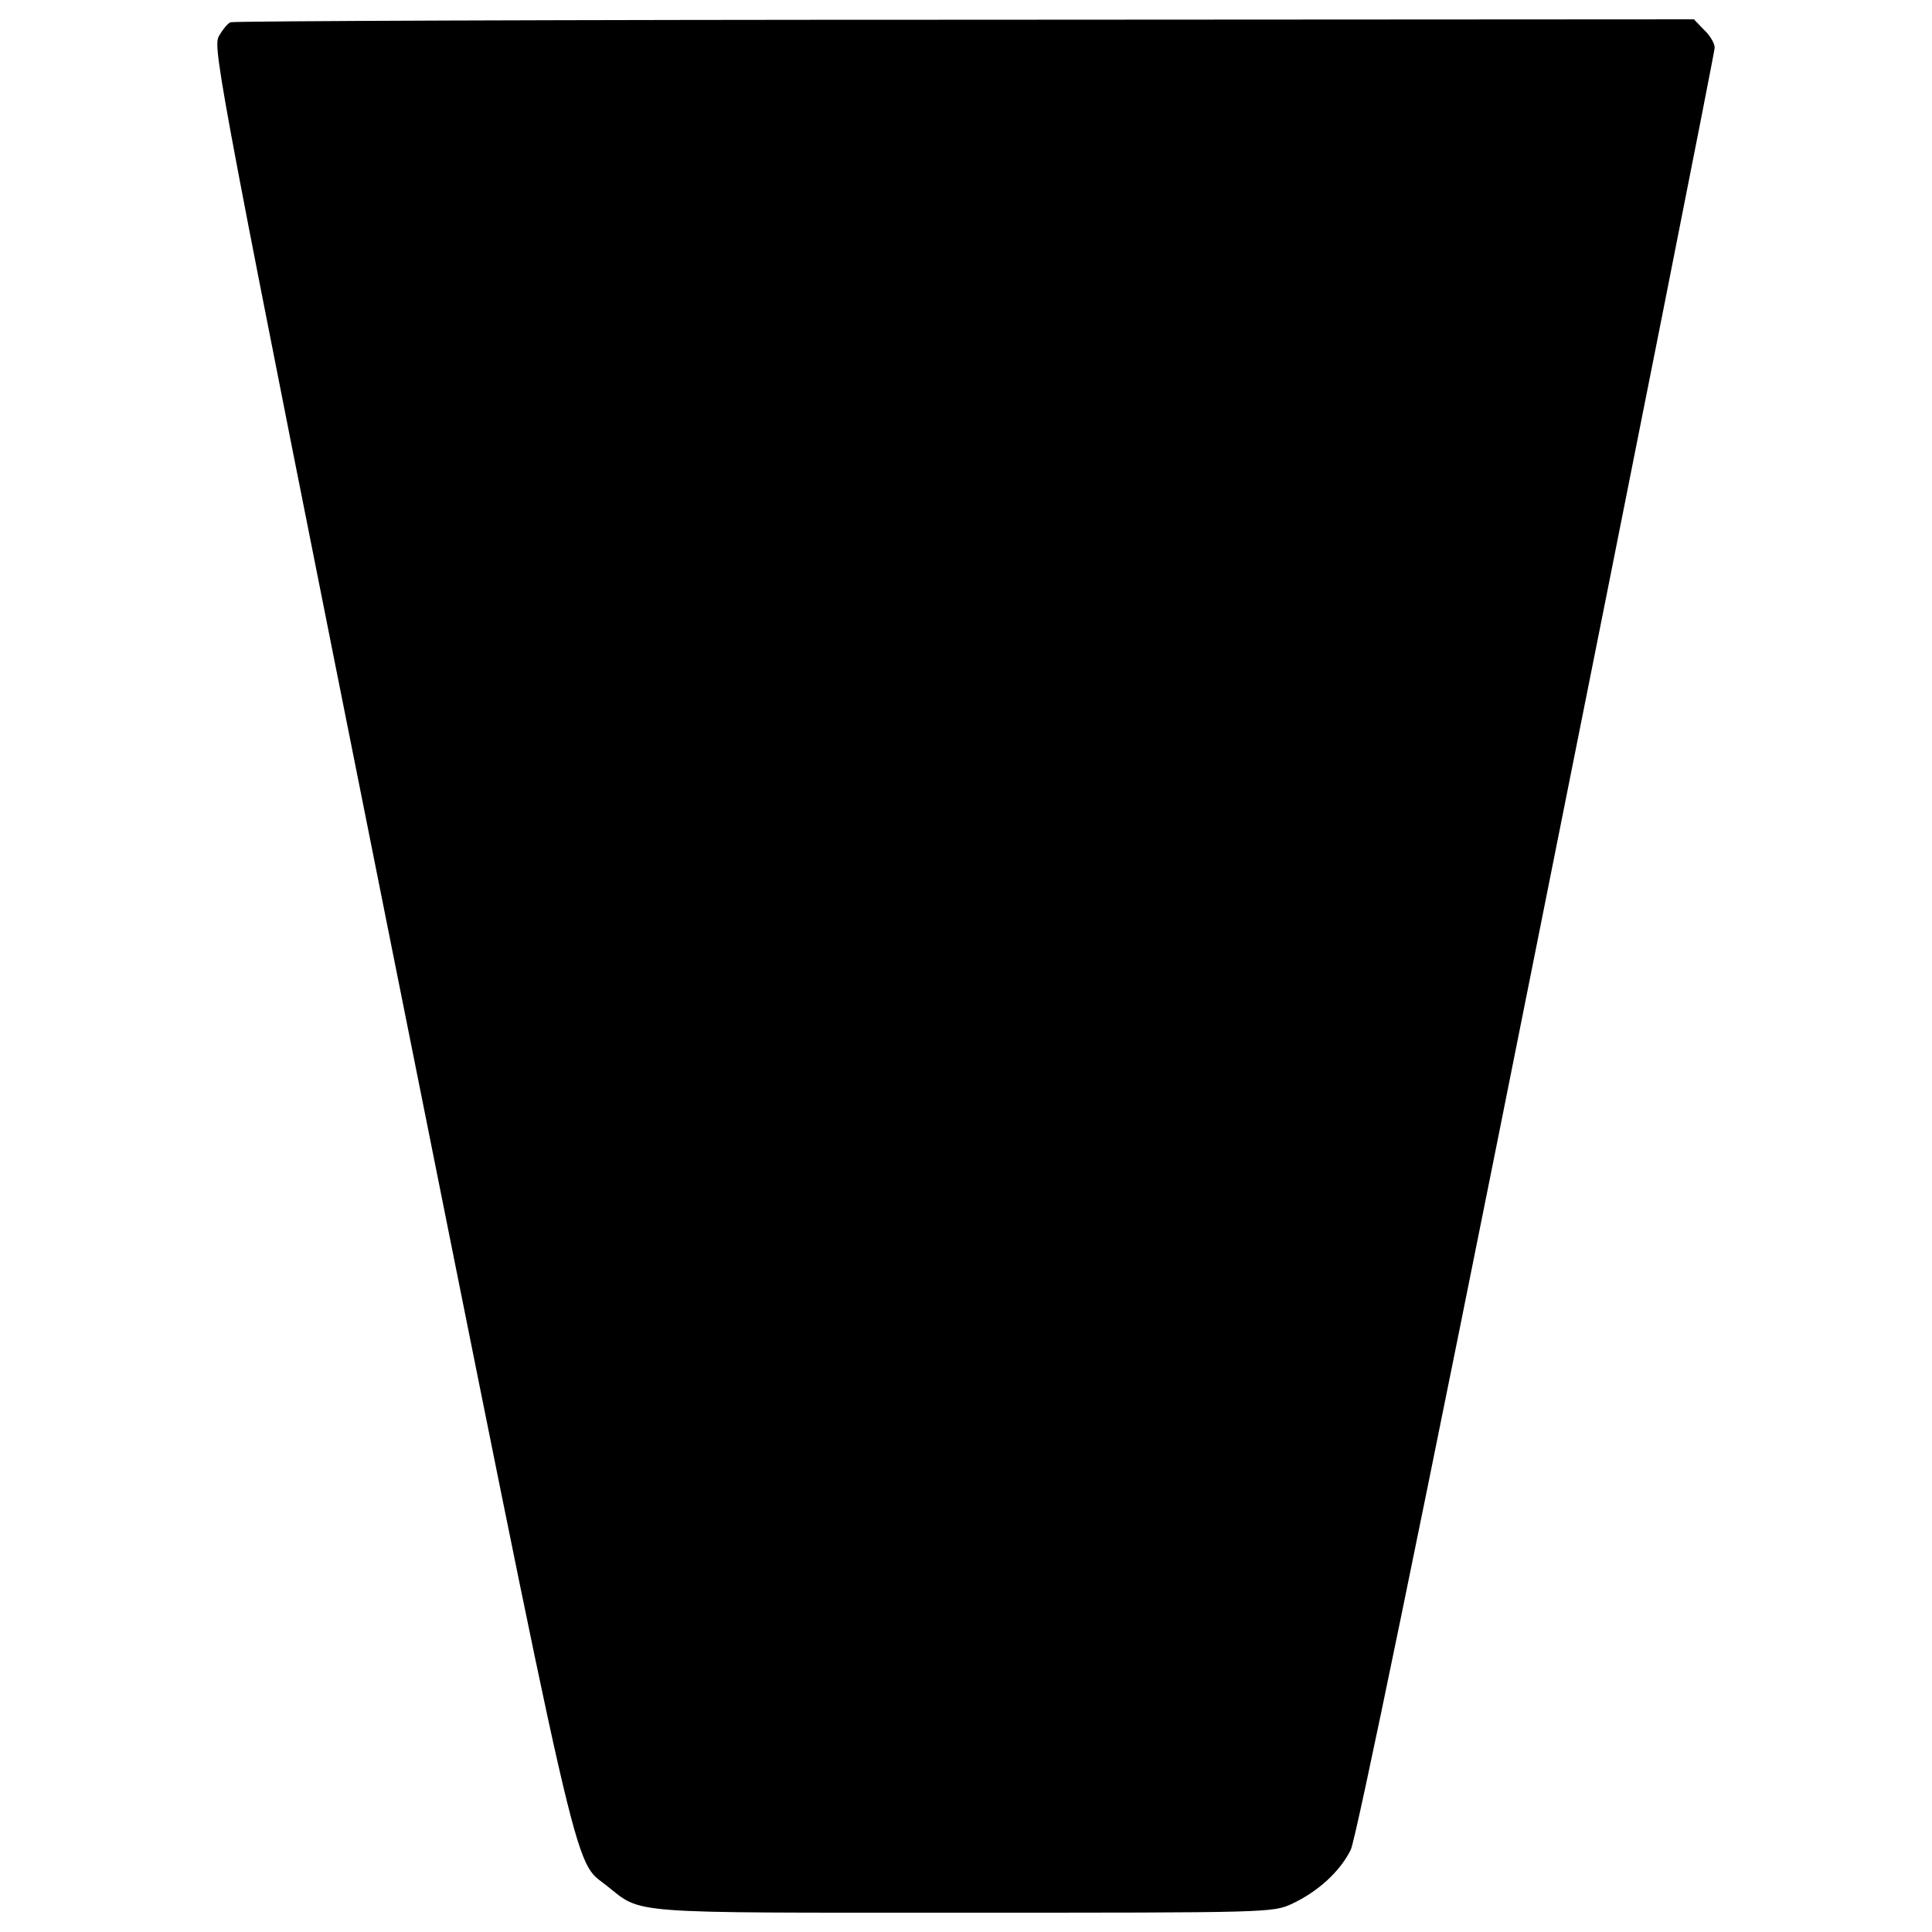 <?xml version="1.0" encoding="utf-8"?>
<!-- Svg Vector Icons : http://www.onlinewebfonts.com/icon -->
<!DOCTYPE svg PUBLIC "-//W3C//DTD SVG 1.1//EN" "http://www.w3.org/Graphics/SVG/1.1/DTD/svg11.dtd">
<svg version="1.1" xmlns="http://www.w3.org/2000/svg" xmlns:xlink="http://www.w3.org/1999/xlink" x="0px" y="0px" viewBox="0 0 1000 1000" enable-background="new 0 0 1000 1000" xml:space="preserve">
<g><g transform="translate(0,511) scale(0.1,-0.1)"><path d="M1192.8,4994.7c-15.3-6.6-41.6-39.4-61.3-74.5c-30.7-61.3,11-284.7,889.1-4679.9c1000.8-4997.4,943.9-4750,1119.1-4890.1c188.3-148.9,81-140.2,1848.3-140.2c1578.9,0,1600.8,0,1699.4,46c135.8,63.5,249.7,168.6,304.4,280.3c28.5,63.5,354.8,1640.2,963.6,4690.8c505.9,2527.2,919.8,4614.2,919.8,4636.1s-24.1,63.5-54.8,92l-52.6,54.8l-3773.2-2.2C2918.5,5007.8,1208.2,5001.2,1192.8,4994.7z"/></g></g>
</svg>
